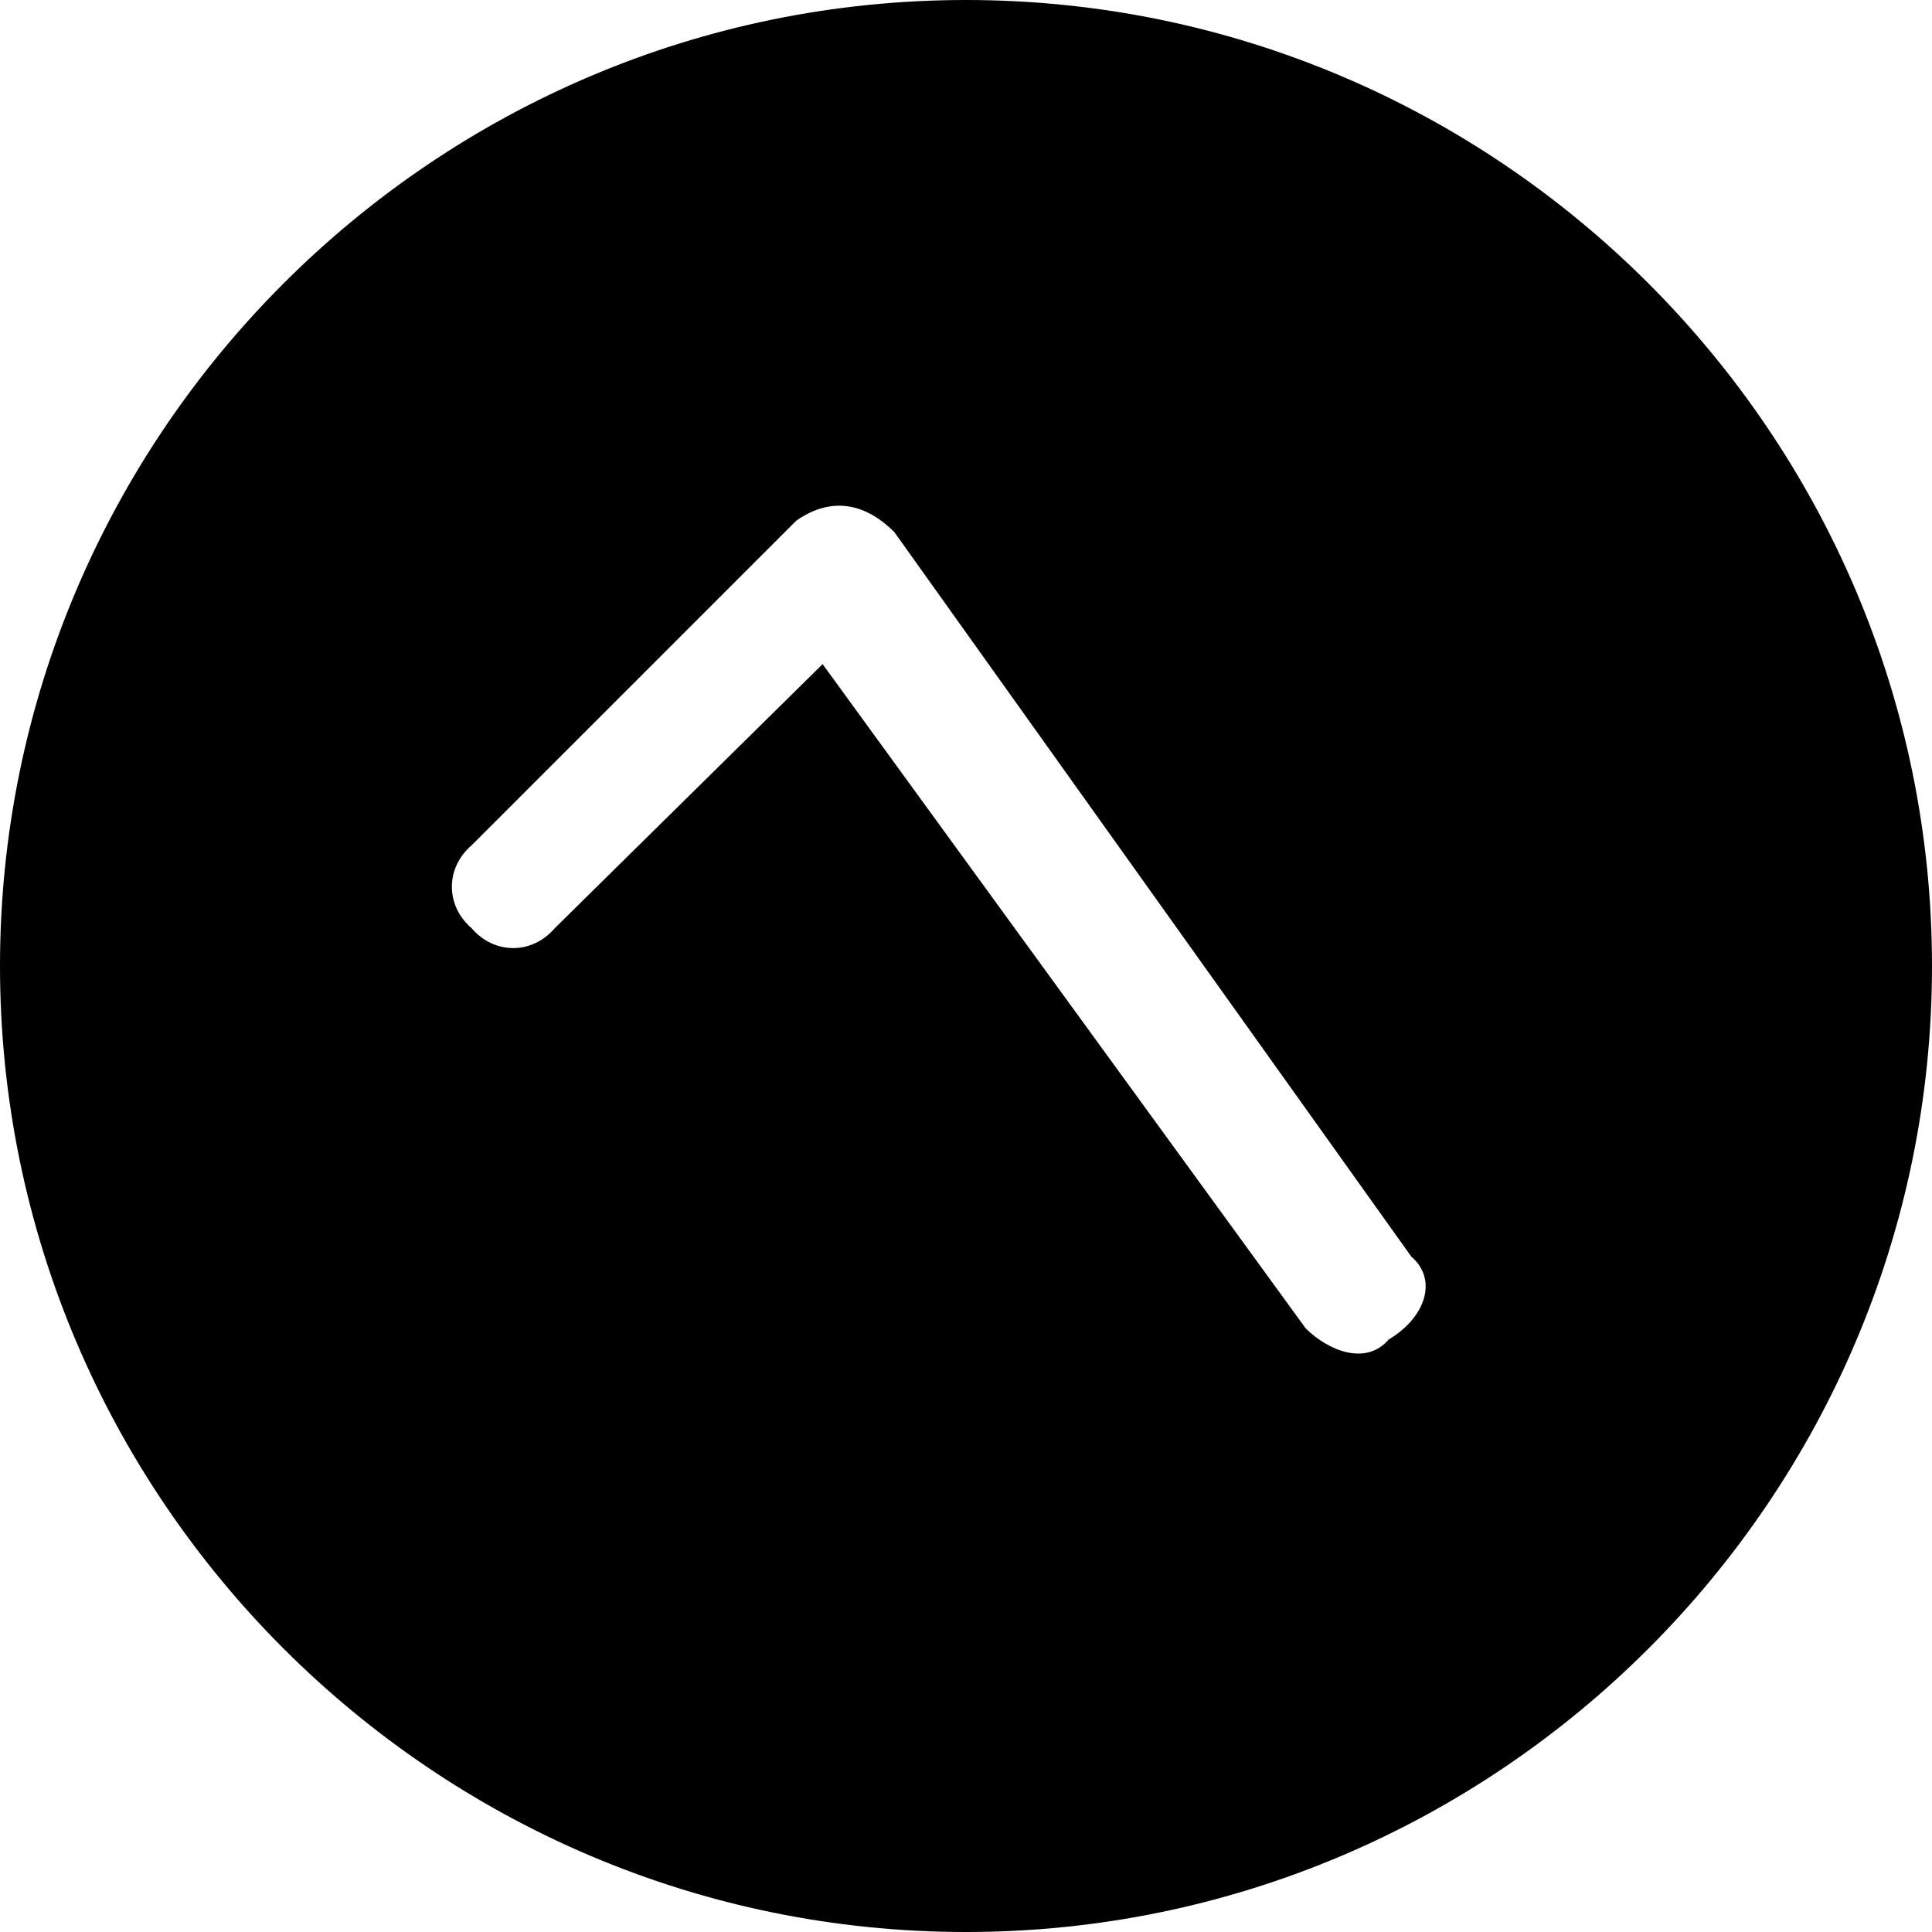 <svg viewBox="0 0 512 512" width="32" height="32">
  <path d="M256 512c-141 0-256-115-256-256 0-141 115-256 256-256 141 0 256 115 256 256 0 141-115 256-256 256z m118-179l-137-192c-7-7-16-10-26-3l-86 86c-7 6-7 16 0 22 6 7 16 7 22 0l71-70 128 176c6 6 16 10 22 3 10-6 13-16 6-22z"/>
</svg>